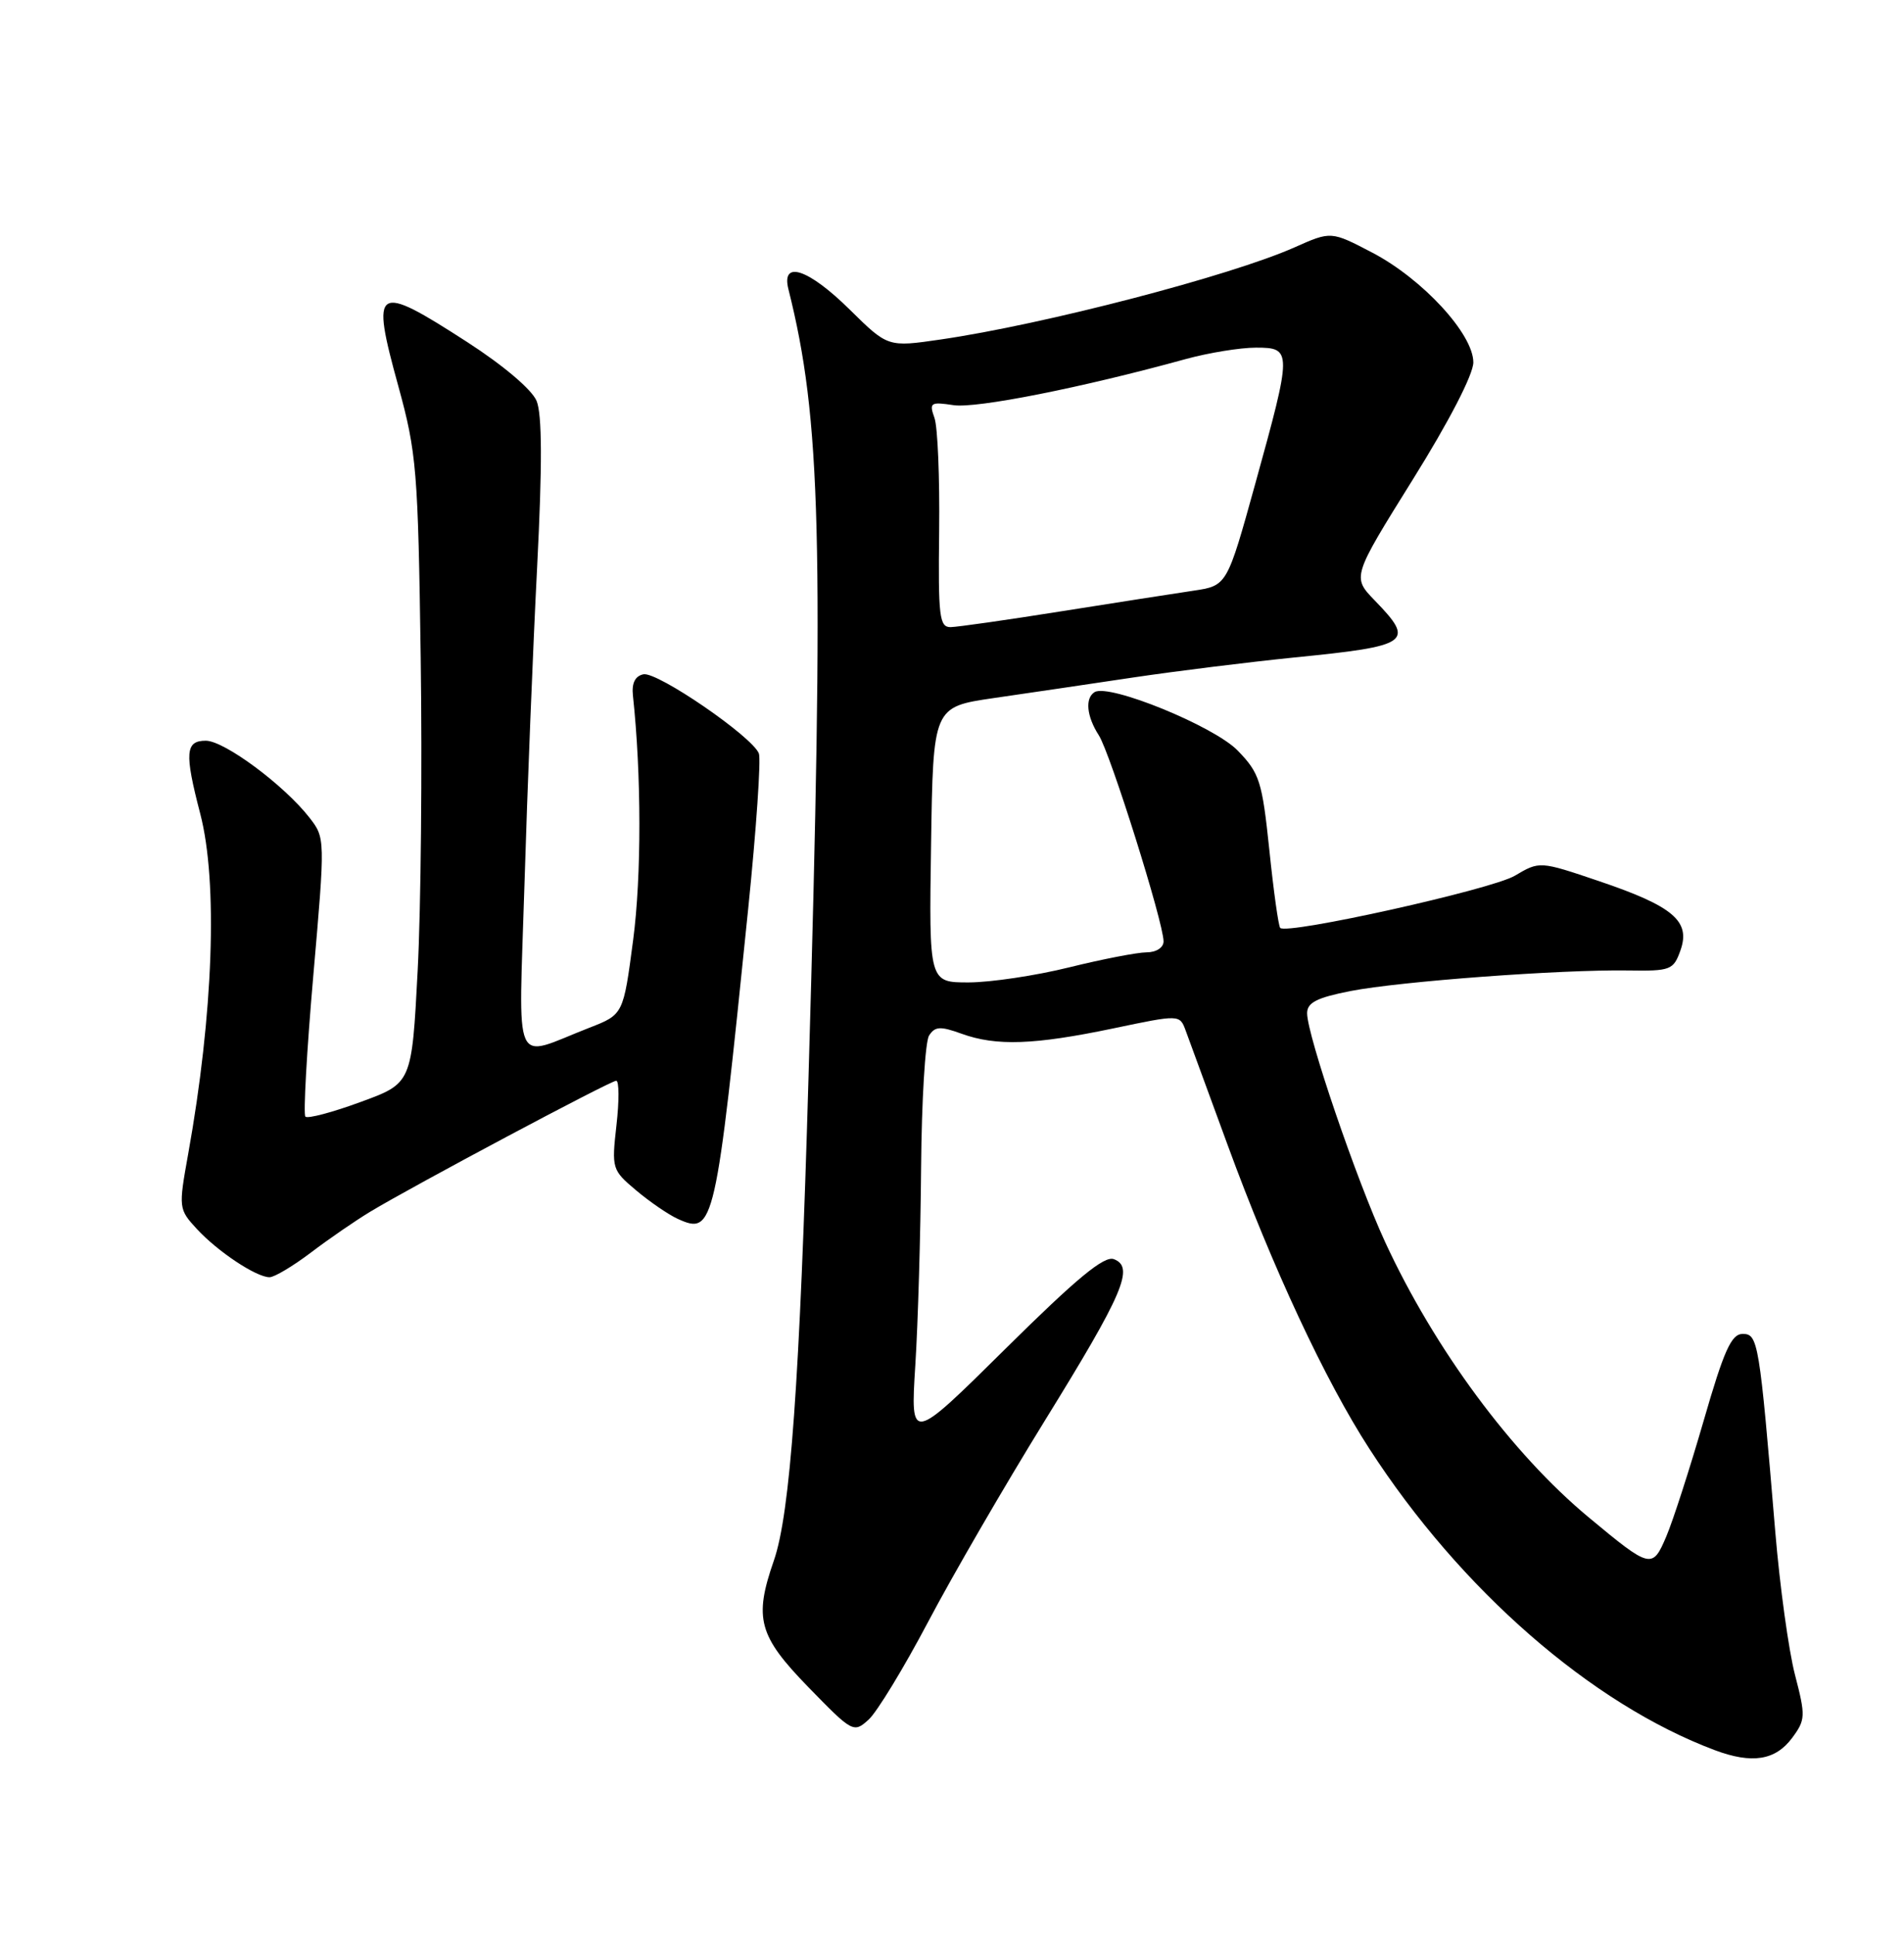 <?xml version="1.0" encoding="UTF-8" standalone="no"?>
<!DOCTYPE svg PUBLIC "-//W3C//DTD SVG 1.1//EN" "http://www.w3.org/Graphics/SVG/1.1/DTD/svg11.dtd" >
<svg xmlns="http://www.w3.org/2000/svg" xmlns:xlink="http://www.w3.org/1999/xlink" version="1.1" viewBox="0 0 252 256">
 <g >
 <path fill="currentColor"
d=" M 237.19 229.96 C 238.97 227.56 238.99 227.07 237.57 221.60 C 236.74 218.41 235.56 209.88 234.96 202.65 C 232.86 177.49 232.69 176.50 230.65 176.50 C 229.15 176.50 228.17 178.68 225.48 188.00 C 223.65 194.32 221.43 201.20 220.55 203.27 C 218.70 207.64 218.47 207.59 210.28 200.78 C 200.10 192.33 189.87 178.50 183.32 164.33 C 179.54 156.14 173.00 136.97 173.00 134.07 C 173.00 132.66 174.28 132.01 178.75 131.13 C 185.32 129.85 206.60 128.27 215.47 128.41 C 221.13 128.50 221.49 128.35 222.42 125.73 C 223.78 121.88 221.45 119.91 211.64 116.59 C 203.78 113.93 203.78 113.93 200.48 115.88 C 197.39 117.70 170.37 123.70 169.44 122.78 C 169.21 122.54 168.56 117.90 168.00 112.46 C 167.05 103.37 166.71 102.30 163.82 99.32 C 160.70 96.09 146.77 90.41 144.87 91.58 C 143.58 92.38 143.82 94.79 145.43 97.29 C 146.94 99.62 154.00 122.08 154.00 124.56 C 154.00 125.38 153.04 126.01 151.75 126.01 C 150.51 126.02 145.90 126.91 141.50 128.00 C 137.10 129.09 131.13 129.98 128.23 129.99 C 122.95 130.00 122.95 130.00 123.23 111.77 C 123.50 93.54 123.50 93.54 131.50 92.37 C 135.90 91.73 144.22 90.51 150.00 89.64 C 155.78 88.78 165.34 87.60 171.26 87.00 C 186.65 85.47 187.32 84.99 181.97 79.47 C 178.95 76.35 178.95 76.35 186.97 63.48 C 191.78 55.78 195.00 49.54 195.00 47.95 C 195.00 44.20 188.29 36.92 181.63 33.43 C 176.17 30.58 176.17 30.58 171.34 32.73 C 162.86 36.50 138.18 42.93 124.50 44.92 C 117.51 45.94 117.51 45.94 112.47 40.97 C 107.00 35.57 103.37 34.36 104.35 38.27 C 108.67 55.46 109.07 71.16 107.01 142.50 C 105.86 182.67 104.59 200.27 102.42 206.50 C 99.76 214.14 100.39 216.45 106.97 223.22 C 112.84 229.25 112.98 229.33 114.97 227.53 C 116.08 226.52 119.62 220.70 122.84 214.60 C 126.06 208.49 133.00 196.53 138.27 188.00 C 148.69 171.14 150.18 167.67 147.43 166.61 C 146.15 166.12 142.52 169.12 133.11 178.43 C 120.50 190.91 120.50 190.91 121.14 180.71 C 121.50 175.09 121.84 163.30 121.91 154.50 C 121.98 145.70 122.45 137.84 122.96 137.03 C 123.74 135.80 124.45 135.76 127.27 136.78 C 131.85 138.44 136.88 138.26 147.32 136.08 C 156.14 134.23 156.14 134.23 156.93 136.37 C 157.36 137.54 159.86 144.35 162.48 151.50 C 168.43 167.74 175.40 182.68 181.23 191.68 C 193.29 210.34 210.63 225.46 226.97 231.58 C 231.89 233.42 234.98 232.93 237.19 229.96 Z  M 41.17 165.72 C 43.55 163.91 47.08 161.49 49.00 160.33 C 54.72 156.88 80.79 143.00 81.56 143.00 C 81.94 143.00 81.96 145.65 81.59 148.88 C 80.94 154.63 81.00 154.82 84.19 157.50 C 85.98 159.01 88.46 160.71 89.69 161.27 C 94.50 163.46 94.72 162.48 99.02 120.30 C 100.10 109.74 100.73 100.47 100.44 99.70 C 99.58 97.47 87.01 88.85 85.16 89.22 C 84.06 89.45 83.59 90.39 83.77 92.03 C 84.90 102.53 84.91 115.93 83.80 124.37 C 82.50 134.24 82.50 134.24 78.00 135.99 C 67.67 140.01 68.65 142.18 69.42 116.86 C 69.79 104.56 70.54 85.75 71.09 75.05 C 71.78 61.52 71.75 54.82 71.02 53.05 C 70.40 51.55 66.61 48.34 61.82 45.25 C 49.64 37.39 49.05 37.77 52.71 51.06 C 55.14 59.90 55.33 62.19 55.68 87.00 C 55.89 101.58 55.71 120.21 55.28 128.42 C 54.50 143.34 54.50 143.34 47.73 145.81 C 44.01 147.18 40.72 148.05 40.42 147.75 C 40.13 147.46 40.60 139.04 41.47 129.05 C 43.05 110.94 43.04 110.87 40.96 108.19 C 37.62 103.90 29.70 98.02 27.25 98.01 C 24.53 98.00 24.40 99.61 26.50 107.66 C 28.86 116.71 28.24 134.16 24.90 152.72 C 23.62 159.84 23.64 159.99 26.05 162.61 C 28.82 165.61 33.91 168.99 35.67 169.00 C 36.32 169.00 38.79 167.52 41.17 165.72 Z  M 124.30 70.25 C 124.38 63.24 124.11 56.51 123.68 55.30 C 122.96 53.28 123.15 53.15 126.20 53.61 C 129.21 54.07 143.19 51.30 156.97 47.50 C 159.98 46.68 164.14 46.00 166.22 46.00 C 171.03 46.00 171.02 46.37 166.14 64.00 C 162.40 77.50 162.40 77.50 157.95 78.16 C 155.50 78.52 147.65 79.75 140.50 80.88 C 133.35 82.02 126.74 82.96 125.82 82.98 C 124.33 83.00 124.16 81.59 124.30 70.25 Z "/>
</g>
</svg>